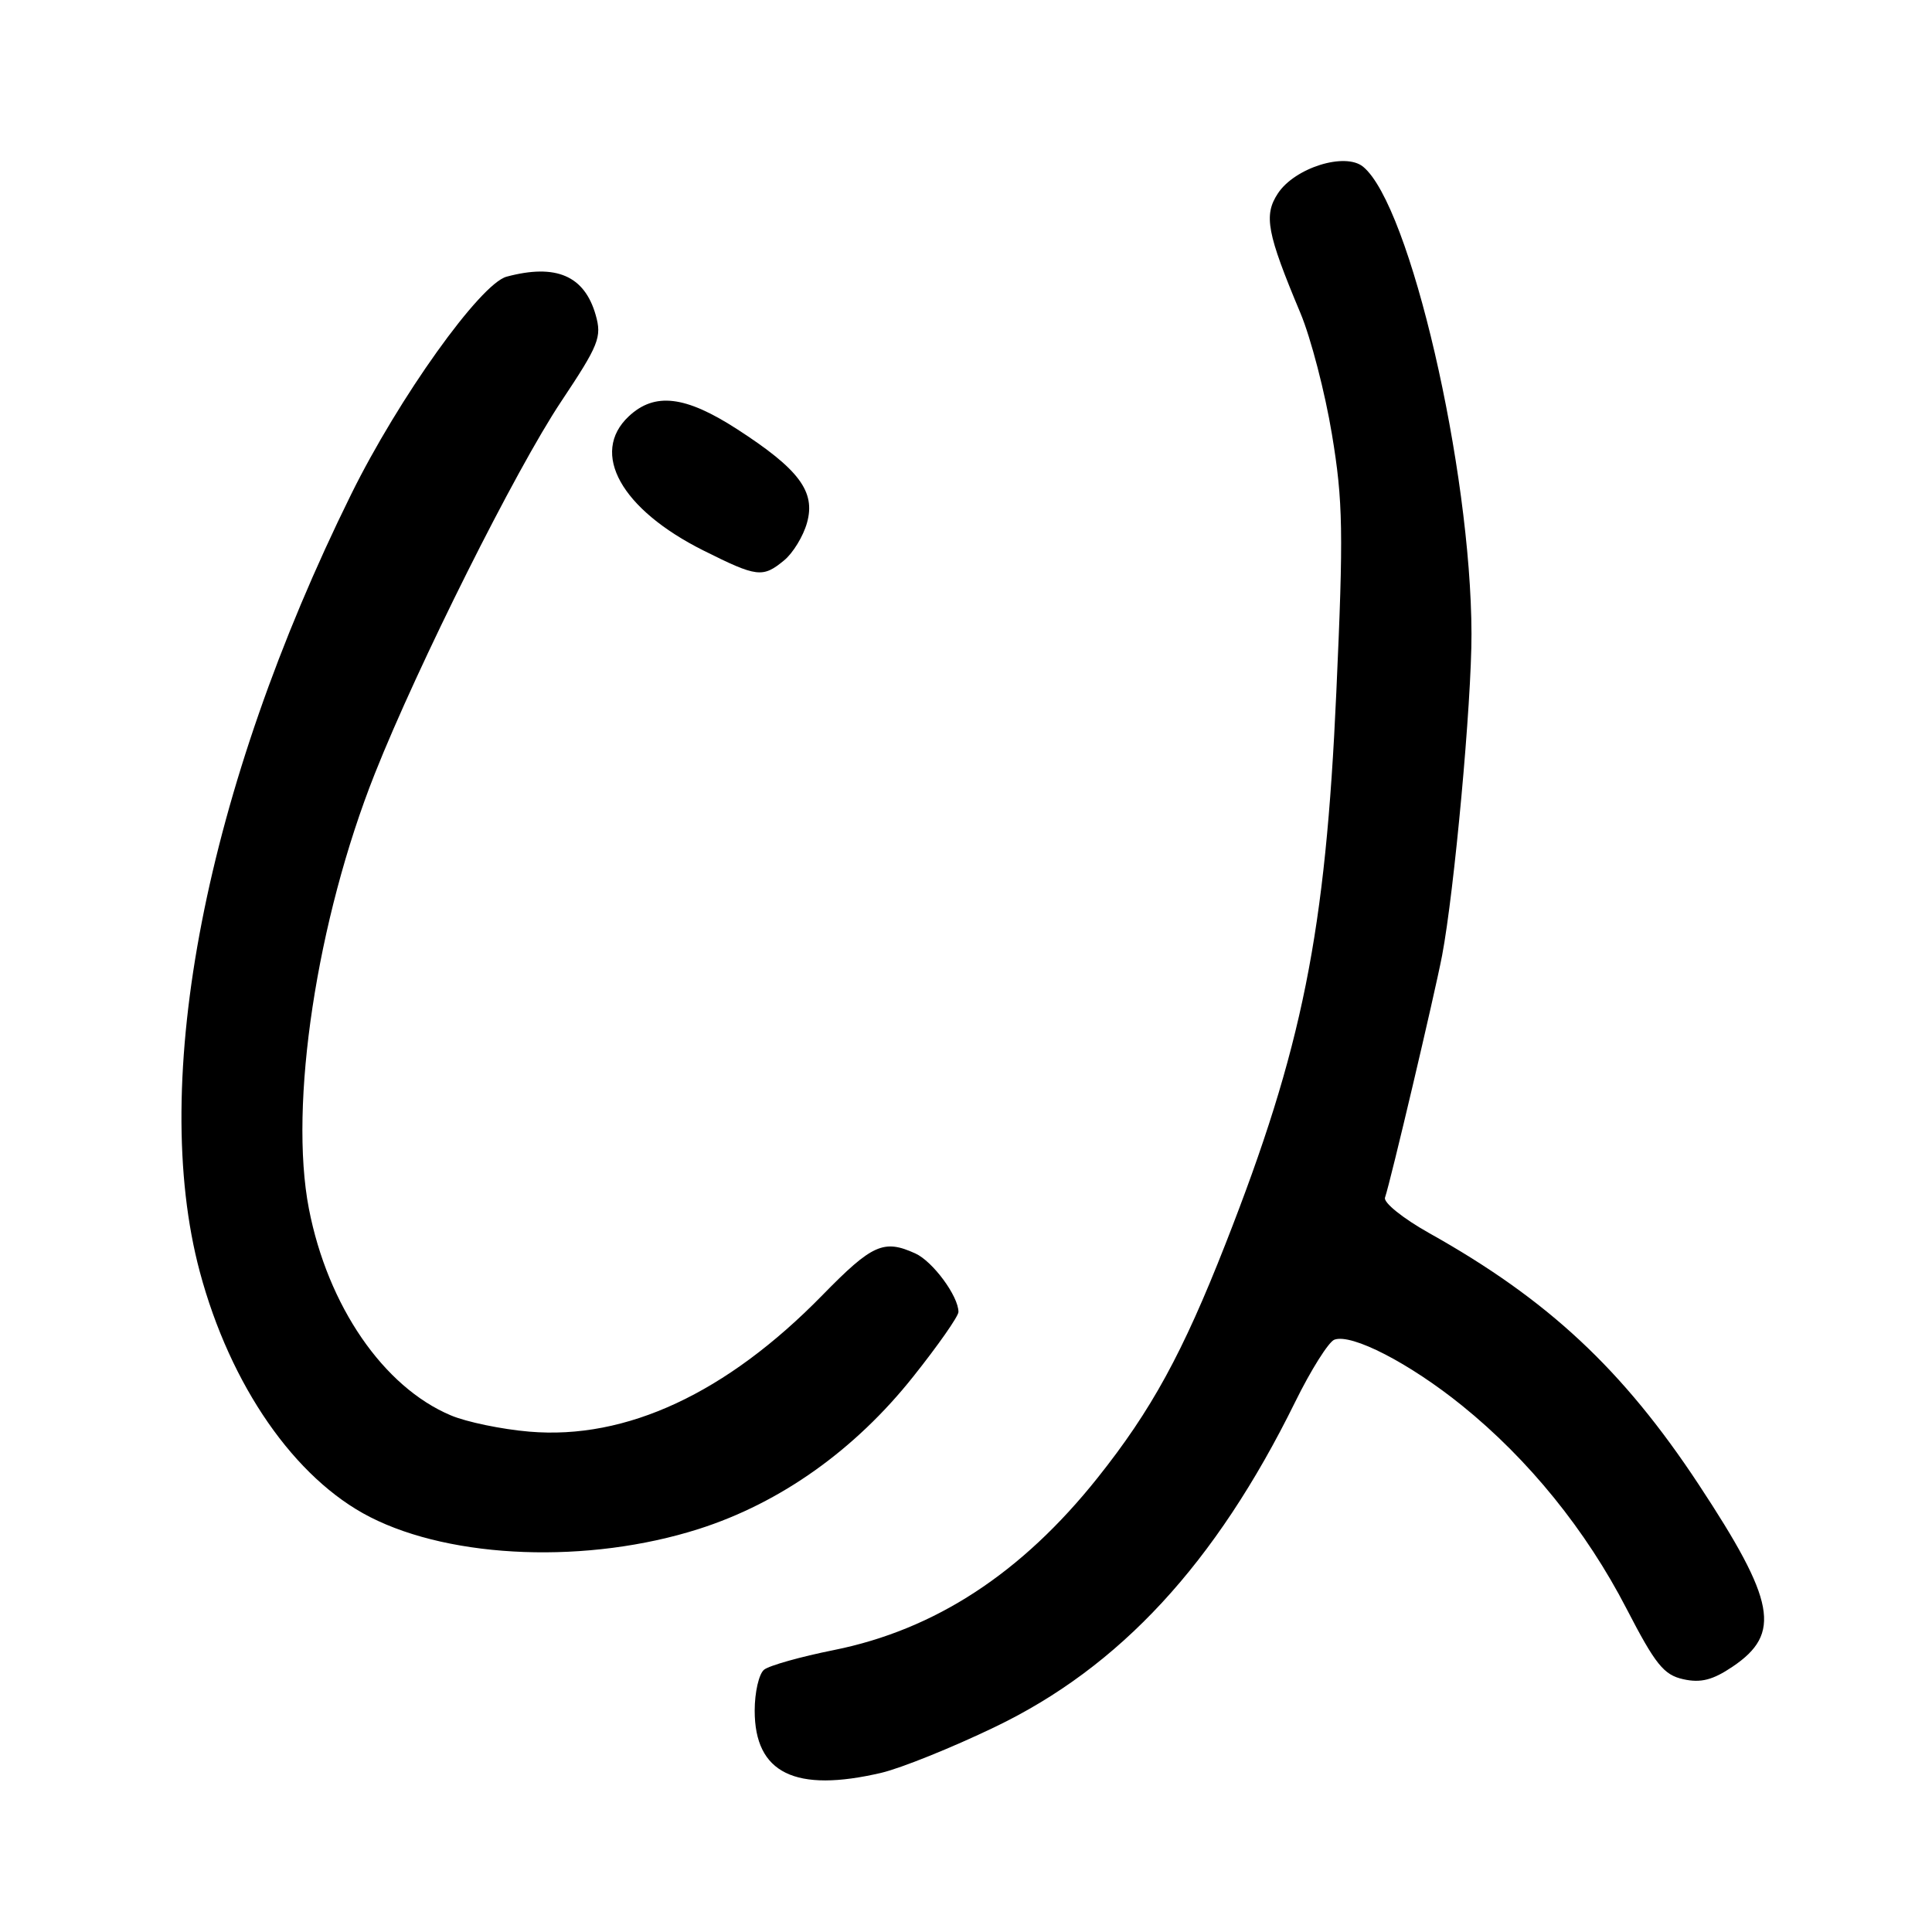 <?xml version="1.0" encoding="UTF-8" standalone="no"?>
<!DOCTYPE svg PUBLIC "-//W3C//DTD SVG 1.1//EN" "http://www.w3.org/Graphics/SVG/1.1/DTD/svg11.dtd" >
<svg xmlns="http://www.w3.org/2000/svg" xmlns:xlink="http://www.w3.org/1999/xlink" version="1.1" viewBox="0 0 256 256">
 <g >
 <path fill="currentColor"
d=" M 116.81 234.90 C 119.39 234.29 126.13 231.58 131.78 228.86 C 148.39 220.90 161.07 207.18 171.61 185.78 C 173.70 181.53 176.04 177.82 176.80 177.52 C 179.07 176.65 186.78 180.63 193.73 186.25 C 202.56 193.38 210.16 202.77 215.53 213.17 C 219.36 220.57 220.46 221.94 223.06 222.51 C 225.37 223.02 226.96 222.61 229.58 220.84 C 236.08 216.46 235.28 212.17 225.09 196.71 C 215.03 181.45 205.10 172.19 189.37 163.39 C 185.93 161.46 183.29 159.35 183.52 158.69 C 184.26 156.53 190.07 131.88 191.08 126.64 C 192.70 118.13 195.00 93.07 194.98 84.00 C 194.93 62.13 186.84 27.23 180.63 22.10 C 178.25 20.13 171.55 22.23 169.32 25.64 C 167.42 28.53 167.87 30.89 172.32 41.50 C 173.70 44.80 175.58 52.03 176.49 57.56 C 177.96 66.40 178.03 70.54 177.07 91.72 C 175.64 123.62 172.59 138.83 162.38 164.84 C 156.71 179.29 152.57 186.87 145.42 195.84 C 135.36 208.46 123.91 215.94 110.50 218.64 C 106.10 219.52 101.94 220.69 101.25 221.24 C 100.56 221.79 100.00 224.24 100.00 226.67 C 100.00 234.96 105.36 237.59 116.81 234.90 Z  M 92.58 202.60 C 103.40 199.15 113.29 192.13 121.02 182.39 C 124.31 178.26 127.00 174.41 127.00 173.84 C 127.00 171.75 123.60 167.14 121.29 166.09 C 117.10 164.18 115.58 164.86 108.97 171.62 C 96.27 184.61 82.98 190.80 70.13 189.70 C 66.48 189.39 61.80 188.42 59.73 187.54 C 50.80 183.78 43.43 173.04 40.93 160.16 C 38.26 146.39 41.97 121.90 49.66 102.53 C 55.37 88.14 68.34 62.23 74.34 53.23 C 79.36 45.69 79.77 44.68 78.93 41.73 C 77.44 36.53 73.68 34.91 67.13 36.66 C 63.64 37.60 52.84 52.71 46.53 65.50 C 27.26 104.53 19.72 143.24 26.47 168.50 C 30.51 183.60 39.06 195.93 49.04 201.02 C 59.98 206.60 77.97 207.25 92.58 202.60 Z  M 103.90 74.25 C 105.07 73.29 106.44 71.05 106.93 69.28 C 108.10 65.14 105.89 62.18 97.66 56.86 C 90.80 52.43 86.75 51.95 83.31 55.17 C 78.14 60.03 82.30 67.49 93.22 72.95 C 100.32 76.50 101.06 76.59 103.90 74.25 Z "/>
</g>
</svg>